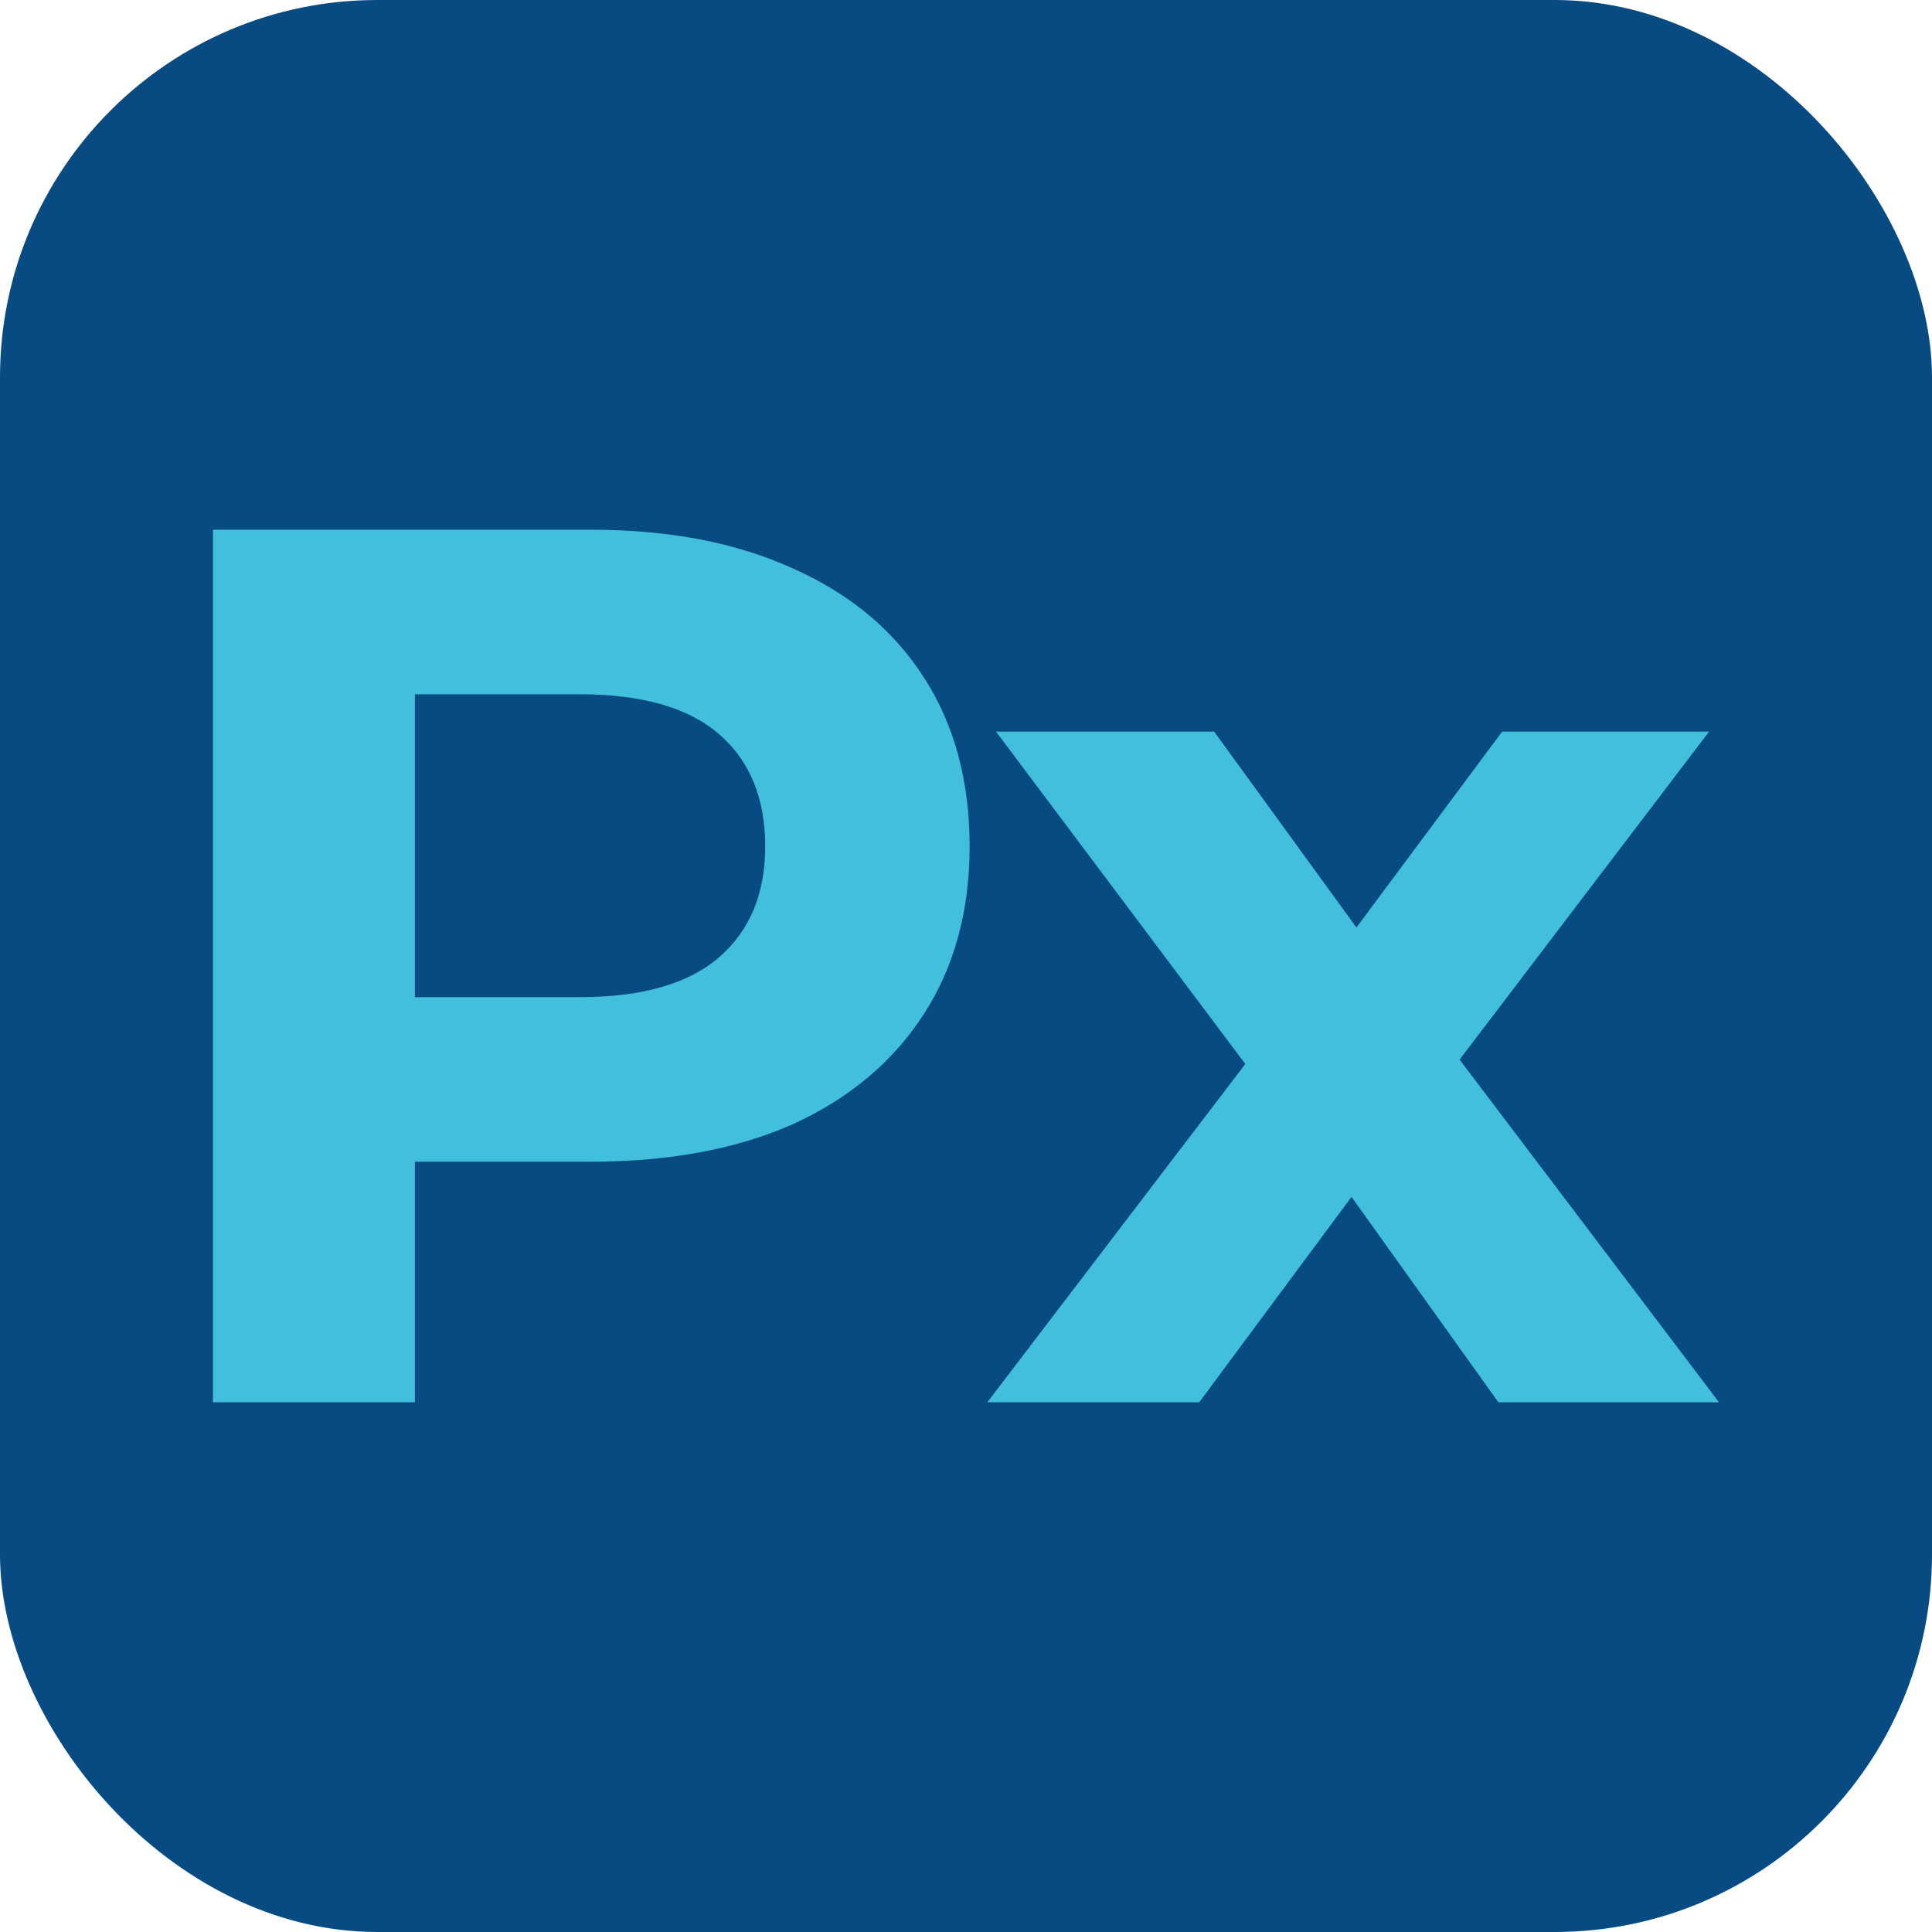 <?xml version="1.0" encoding="UTF-8" standalone="no"?>
<!-- Created with Inkscape (http://www.inkscape.org/) -->

<svg
   width="512"
   height="512"
   viewBox="0 0 512 512"
   version="1.1"
   id="svg5"
   inkscape:version="1.1.2 (0a00cf5339, 2022-02-04, custom)"
   sodipodi:docname="Parnix.svg"
   inkscape:export-filename="G:\Other computers\My computer\XCWalker.dev\Icons\Parnix.png"
   inkscape:export-xdpi="48"
   inkscape:export-ydpi="48"
   xmlns:inkscape="http://www.inkscape.org/namespaces/inkscape"
   xmlns:sodipodi="http://sodipodi.sourceforge.net/DTD/sodipodi-0.dtd"
   xmlns="http://www.w3.org/2000/svg"
   xmlns:svg="http://www.w3.org/2000/svg">
  <sodipodi:namedview
     id="namedview7"
     pagecolor="#505050"
     bordercolor="#ffffff"
     borderopacity="1"
     inkscape:pageshadow="0"
     inkscape:pageopacity="0"
     inkscape:pagecheckerboard="1"
     inkscape:document-units="px"
     showgrid="false"
     inkscape:zoom="0.80371094"
     inkscape:cx="165.48238"
     inkscape:cy="283.68408"
     inkscape:window-width="1920"
     inkscape:window-height="1009"
     inkscape:window-x="-8"
     inkscape:window-y="-8"
     inkscape:window-maximized="1"
     inkscape:current-layer="layer2" />
  <defs
     id="defs2" />
  <g
     inkscape:label="Background"
     inkscape:groupmode="layer"
     id="layer1">
    <rect
       style="font-variation-settings:'wght' 700;fill:#084b83;fill-opacity:1;stroke-width:0.5"
       id="rect846"
       width="512"
       height="512"
       x="0"
       y="0"
       rx="100"
       ry="100" />
  </g>
  <g
     inkscape:groupmode="layer"
     id="layer2"
     inkscape:label="Txt">
    <g
       aria-label="Px"
       id="text1283"
       style="font-weight:bold;font-size:330.342px;line-height:1;font-family:Montserrat;-inkscape-font-specification:'Montserrat Bold';text-align:center;text-anchor:middle;fill:#42bfdd;fill-opacity:1;stroke-width:0.944"
       transform="translate(0,1.5e-5)">
      <path
         d="M 56.442,371.62 V 140.38 H 156.536 q 31.052,0 53.515,10.241 22.463,9.91 34.686,28.74 12.223,18.829 12.223,44.927 0,25.767 -12.223,44.596 -12.223,18.829 -34.686,29.07 -22.463,9.91 -53.515,9.91 H 86.173 l 23.785,-24.115 v 87.871 z M 109.958,289.695 86.173,264.259 h 67.39 q 24.776,0 36.998,-10.571 12.223,-10.571 12.223,-29.4 0,-19.16 -12.223,-29.731 -12.223,-10.571 -36.998,-10.571 H 86.173 l 23.785,-25.436 z"
         id="path1263"
         style="fill:#42bfdd;fill-opacity:1" />
      <path
         d="m 261.647,371.62 79.612,-104.388 -0.991,28.409 -76.309,-101.745 h 57.81 l 48.23,66.399 -21.803,0.661 49.882,-67.059 h 54.837 L 376.276,294.65 v -27.749 l 79.282,104.718 h -58.471 l -50.542,-70.693 21.472,2.973 -50.212,67.72 z"
         id="path1265"
         style="fill:#42bfdd;fill-opacity:1" />
    </g>
  </g>
</svg>
